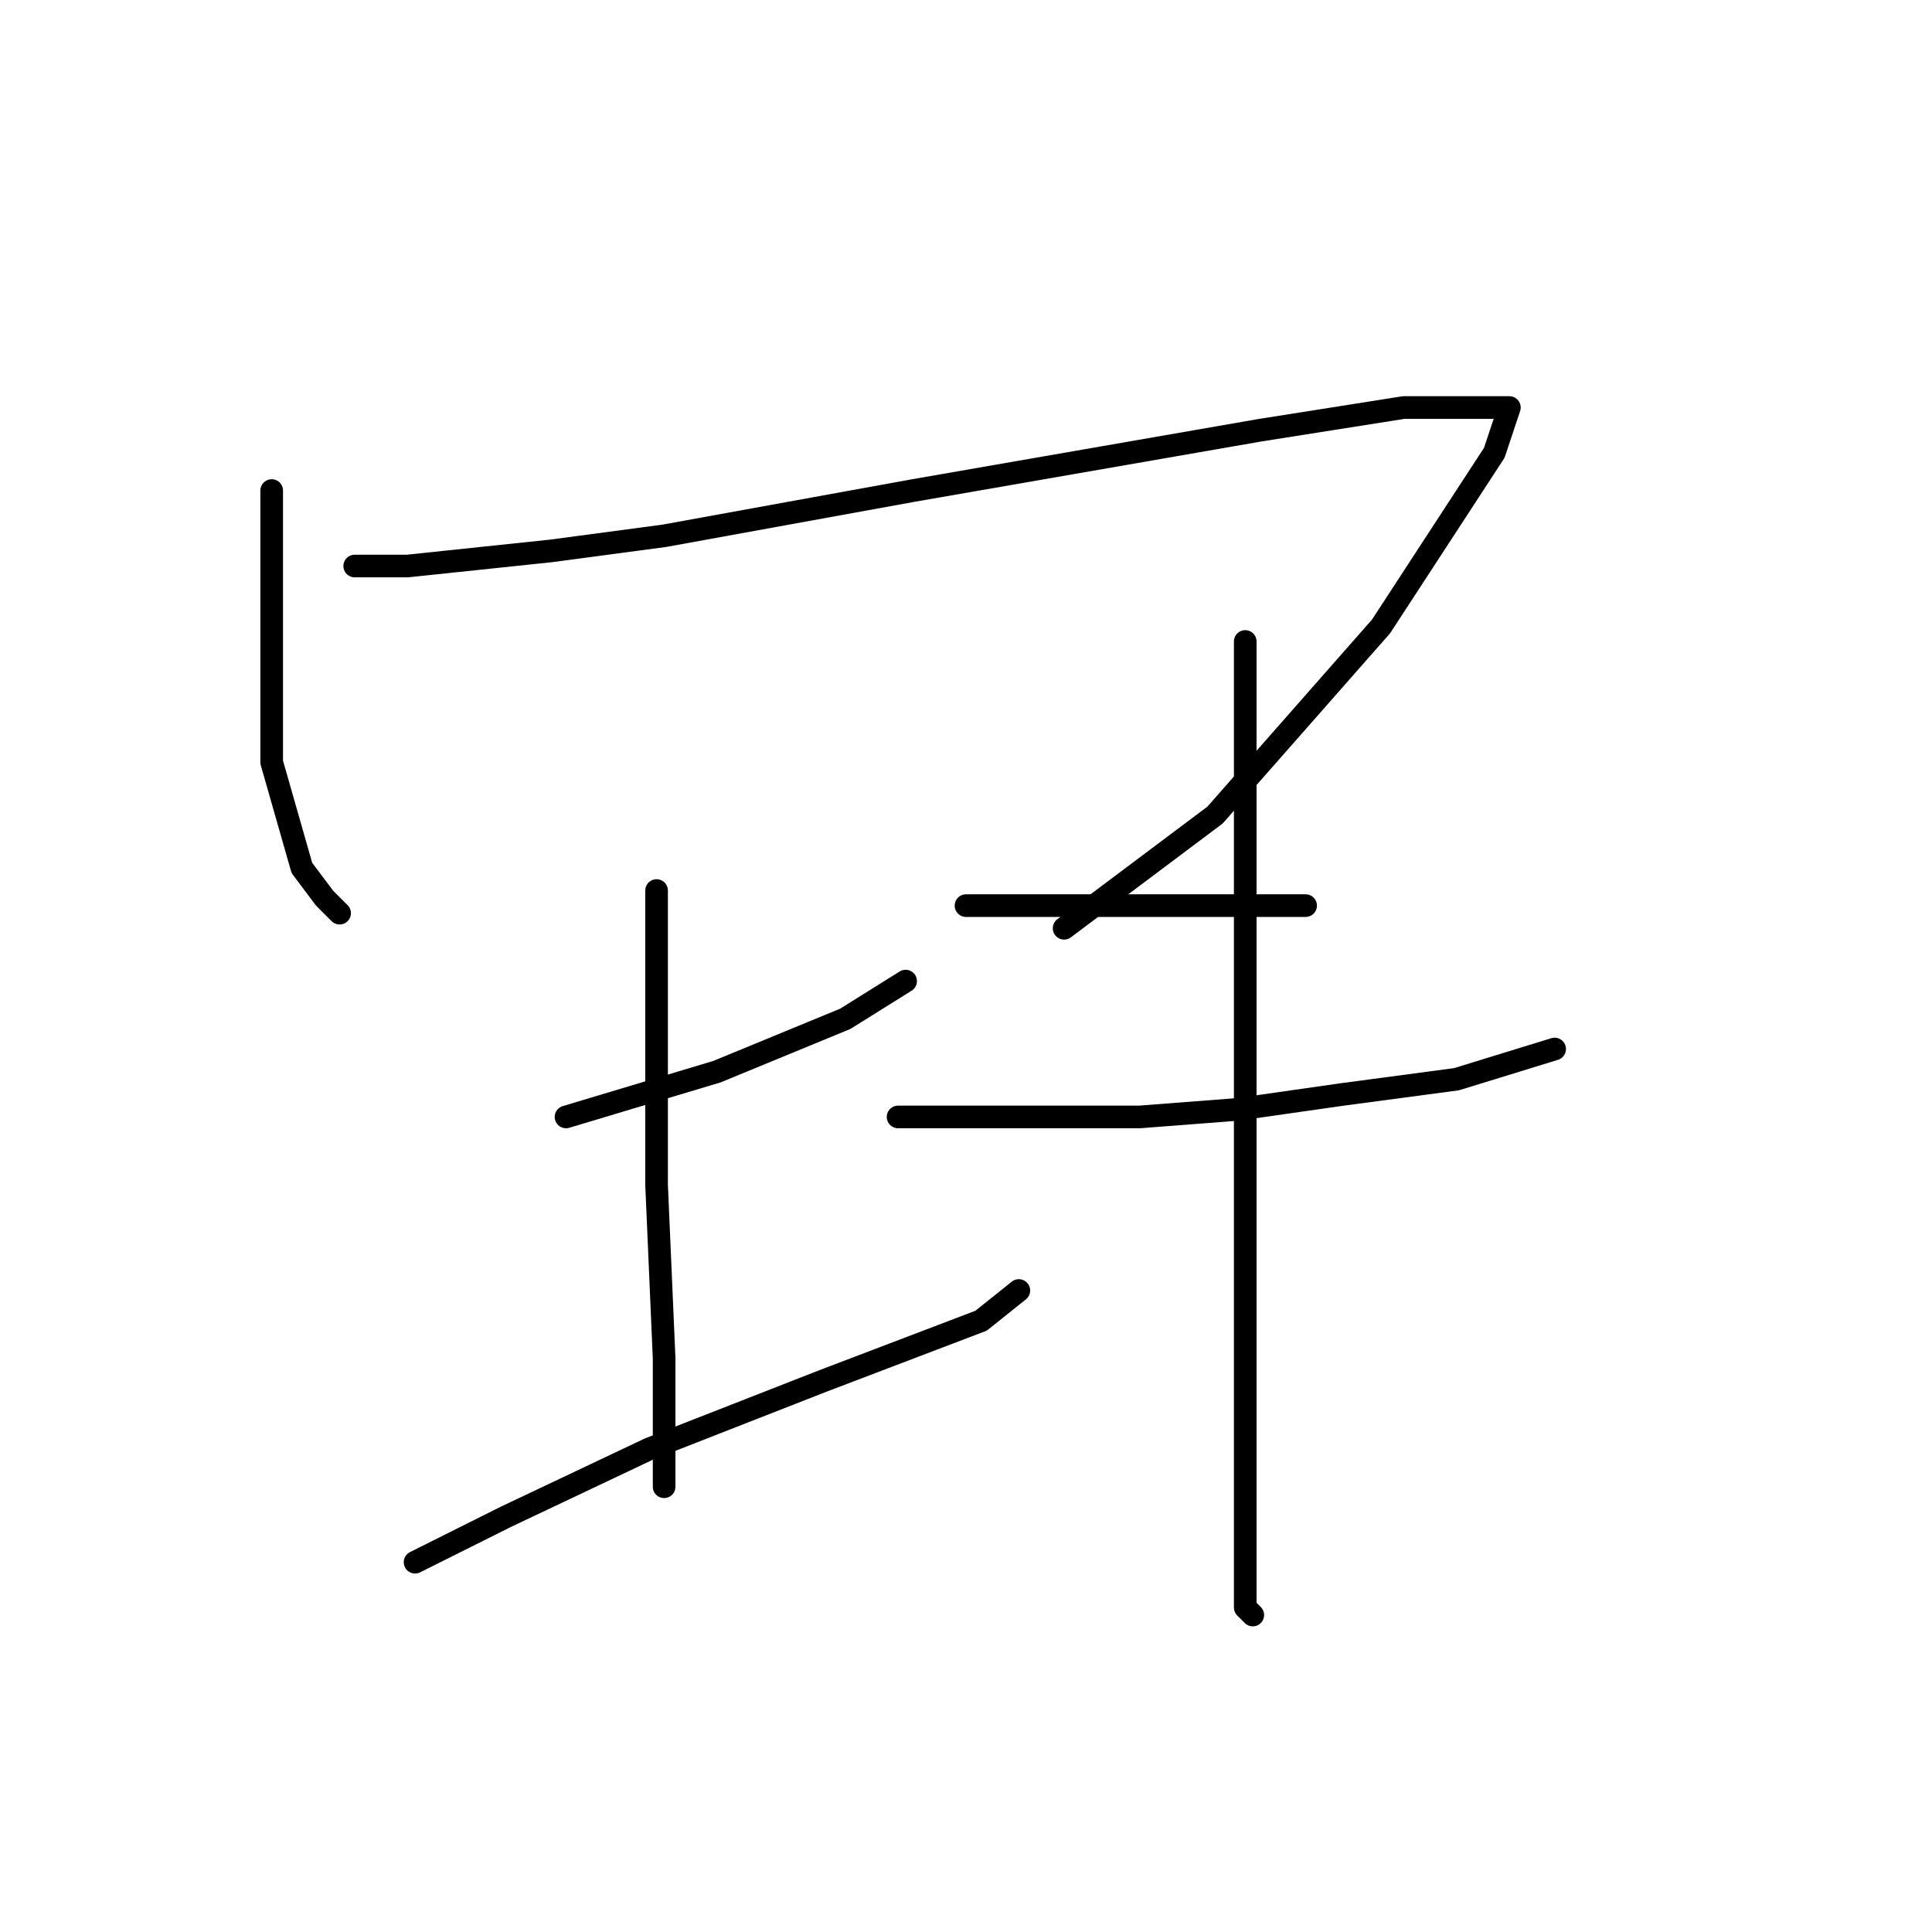 <?xml version="1.0" standalone="no"?>
    <svg width="256" height="256" xmlns="http://www.w3.org/2000/svg" version="1.1">
    <polyline stroke="black" stroke-width="3" stroke-linecap="round" fill="transparent" stroke-linejoin="round" points="36 65 36 83 36 101 40 115 43 119 45 121 45 121 " />
        <polyline stroke="black" stroke-width="3" stroke-linecap="round" fill="transparent" stroke-linejoin="round" points="47 75 54 75 73 73 88 71 121 65 167 57 186 54 197 54 200 54 198 60 183 83 161 108 141 123 141 123 " />
        <polyline stroke="black" stroke-width="3" stroke-linecap="round" fill="transparent" stroke-linejoin="round" points="75 148 95 142 112 135 120 130 120 130 " />
        <polyline stroke="black" stroke-width="3" stroke-linecap="round" fill="transparent" stroke-linejoin="round" points="87 118 87 135 87 157 88 180 88 192 88 197 88 197 " />
        <polyline stroke="black" stroke-width="3" stroke-linecap="round" fill="transparent" stroke-linejoin="round" points="55 207 67 201 86 192 109 183 130 175 135 171 135 171 " />
        <polyline stroke="black" stroke-width="3" stroke-linecap="round" fill="transparent" stroke-linejoin="round" points="128 120 137 120 156 120 161 120 166 120 173 120 173 120 " />
        <polyline stroke="black" stroke-width="3" stroke-linecap="round" fill="transparent" stroke-linejoin="round" points="119 148 125 148 127 148 129 148 130 148 132 148 133 148 135 148 141 148 151 148 164 147 178 145 193 143 206 139 206 139 " />
        <polyline stroke="black" stroke-width="3" stroke-linecap="round" fill="transparent" stroke-linejoin="round" points="165 85 165 99 165 116 165 133 165 151 165 171 165 187 165 199 165 207 165 211 165 213 166 214 166 214 " />
        </svg>